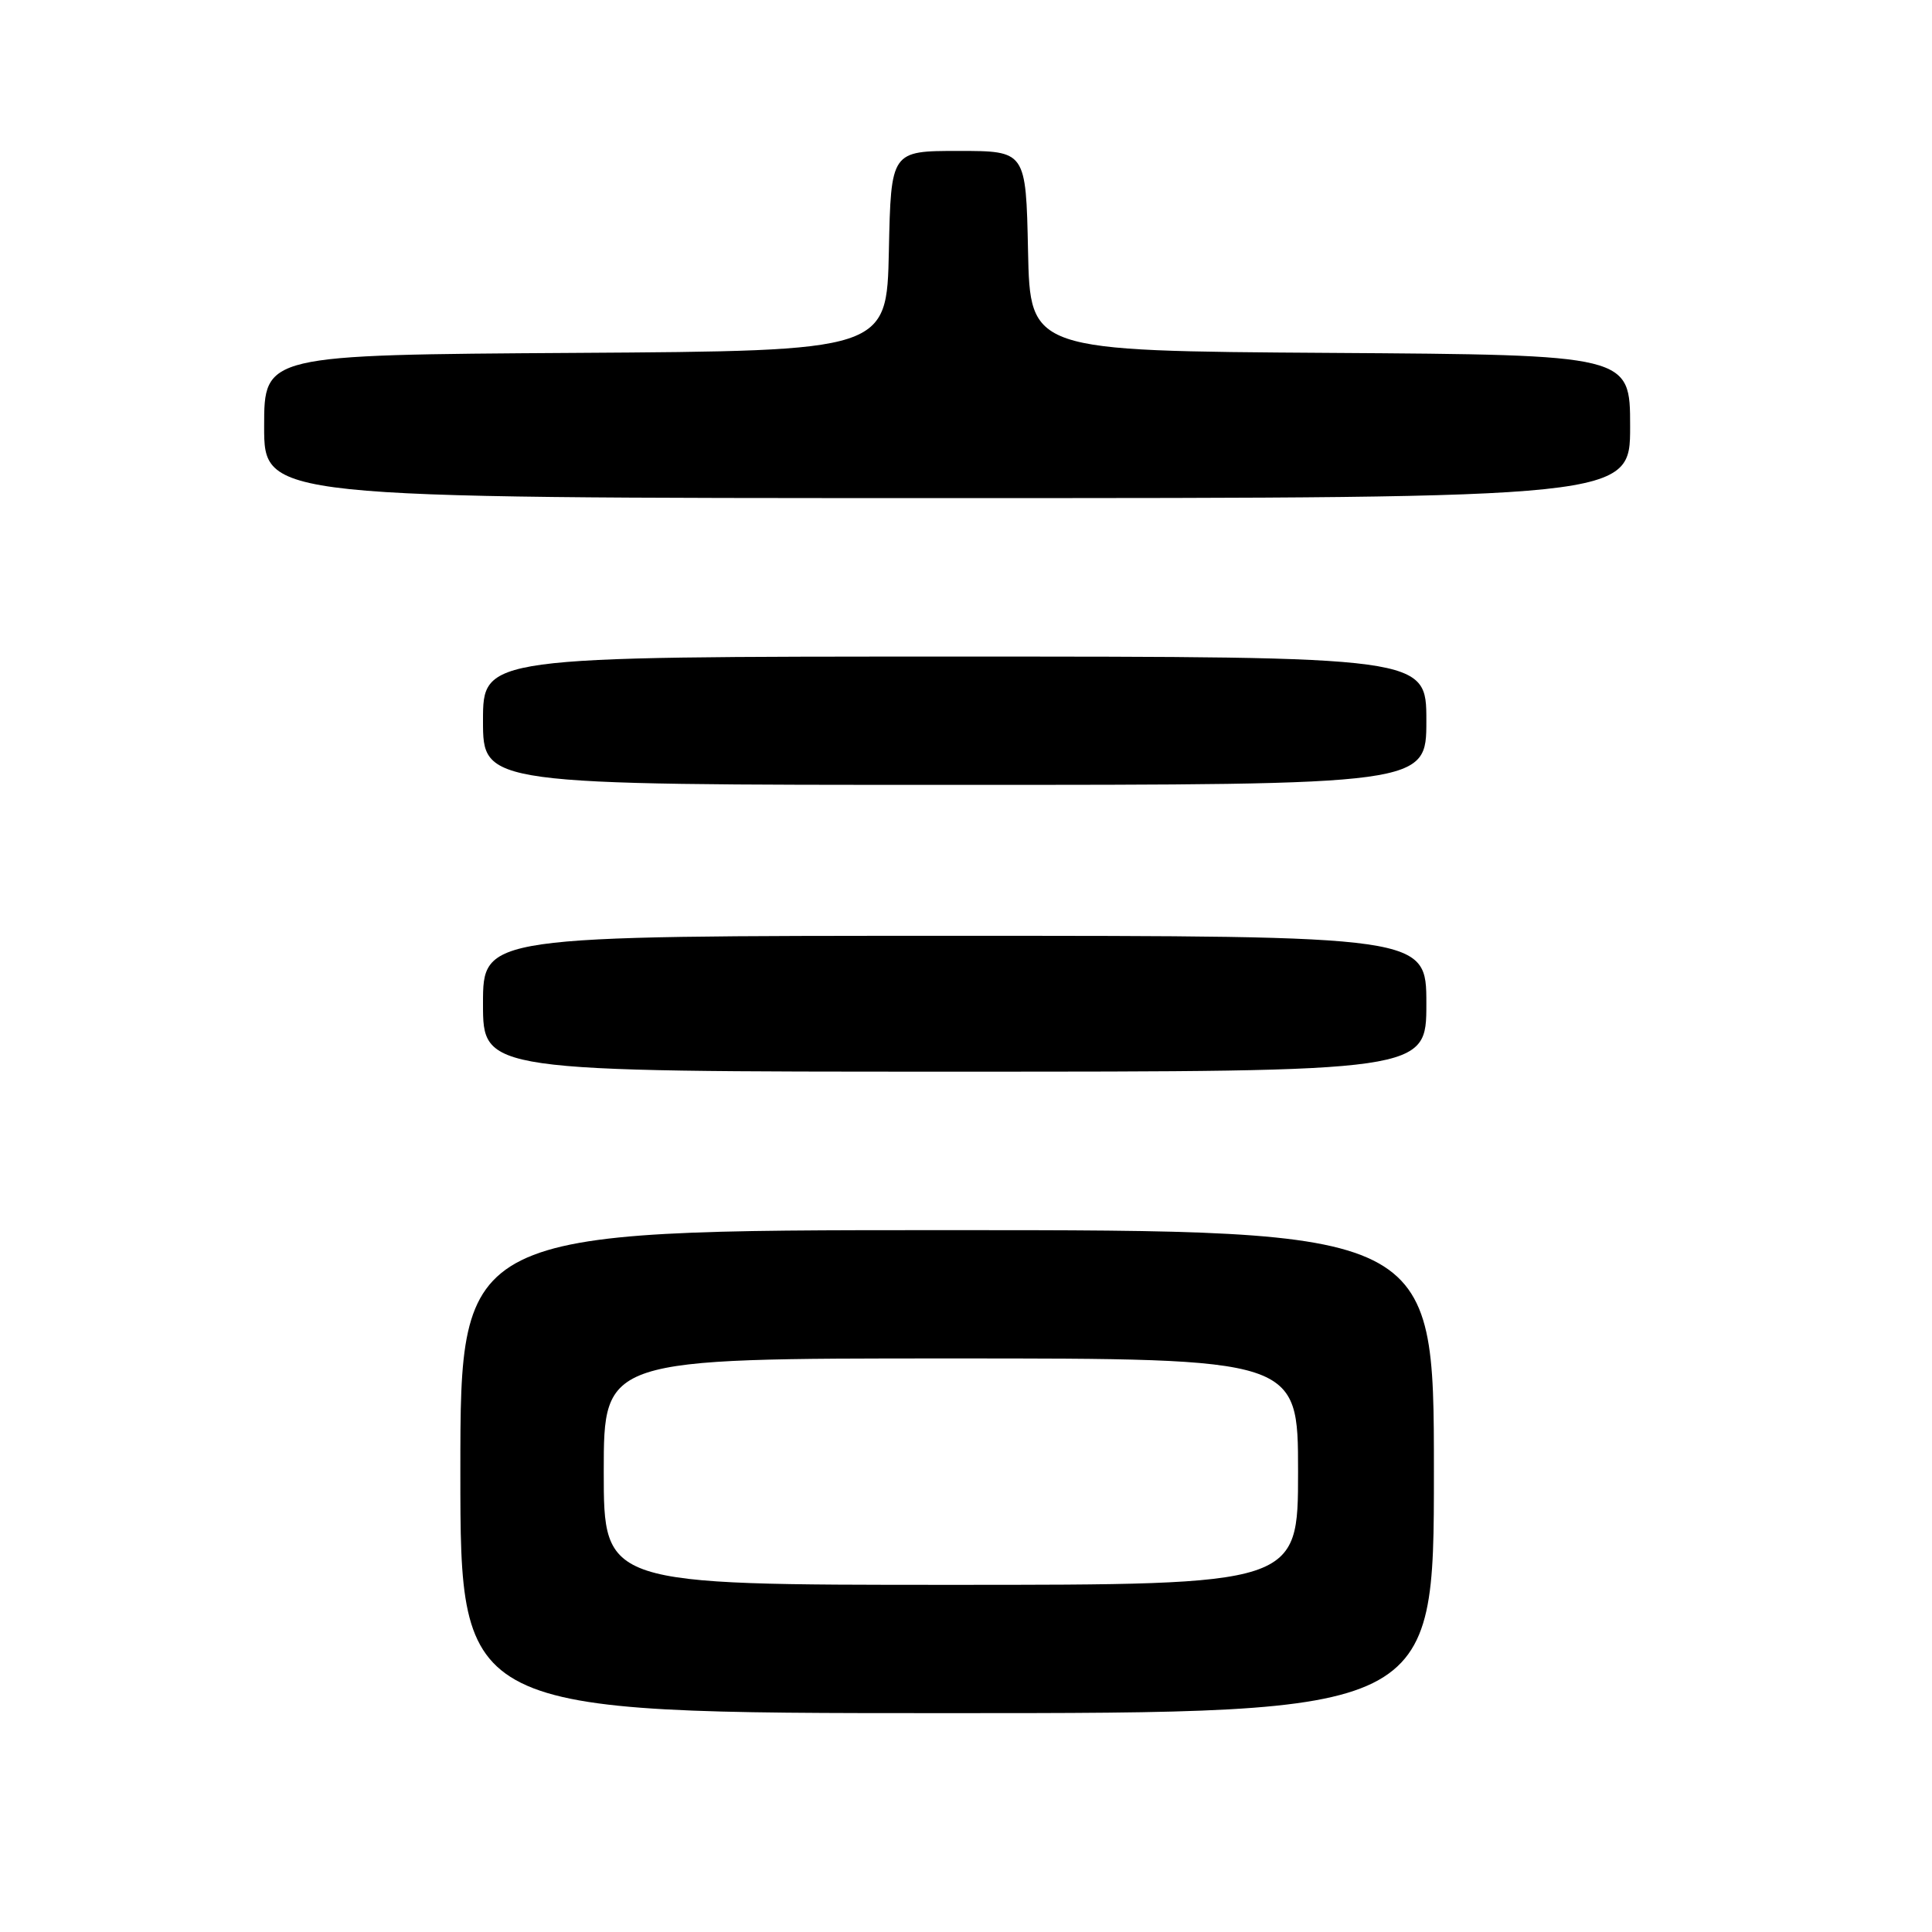 <?xml version="1.0" encoding="UTF-8" standalone="no"?>
<!DOCTYPE svg PUBLIC "-//W3C//DTD SVG 1.1//EN" "http://www.w3.org/Graphics/SVG/1.1/DTD/svg11.dtd" >
<svg xmlns="http://www.w3.org/2000/svg" xmlns:xlink="http://www.w3.org/1999/xlink" version="1.1" viewBox="0 0 256 256">
 <g >
 <path fill="currentColor"
d=" M 190.00 195.00 C 190.00 163.00 190.00 163.00 125.50 163.00 C 61.00 163.00 61.00 163.00 61.00 195.00 C 61.00 227.00 61.00 227.00 125.50 227.00 C 190.00 227.00 190.00 227.00 190.00 195.00 Z  M 189.00 133.00 C 189.00 124.00 189.00 124.00 126.50 124.00 C 64.00 124.00 64.00 124.00 64.00 133.00 C 64.00 142.00 64.00 142.00 126.50 142.00 C 189.00 142.00 189.00 142.00 189.00 133.00 Z  M 189.00 95.50 C 189.00 87.00 189.00 87.00 126.50 87.00 C 64.00 87.00 64.00 87.00 64.00 95.50 C 64.00 104.00 64.00 104.00 126.50 104.00 C 189.00 104.00 189.00 104.00 189.00 95.50 Z  M 216.00 56.51 C 216.00 47.02 216.00 47.02 176.25 46.76 C 136.50 46.50 136.50 46.50 136.22 33.25 C 135.94 20.00 135.94 20.00 127.00 20.00 C 118.06 20.00 118.06 20.00 117.78 33.25 C 117.50 46.50 117.50 46.50 76.25 46.76 C 35.00 47.02 35.00 47.02 35.00 56.51 C 35.00 66.00 35.00 66.00 125.50 66.00 C 216.00 66.00 216.00 66.00 216.00 56.51 Z  M 80.00 195.00 C 80.00 180.00 80.00 180.00 126.00 180.00 C 172.00 180.00 172.00 180.00 172.00 195.00 C 172.00 210.00 172.00 210.00 126.00 210.00 C 80.00 210.00 80.00 210.00 80.00 195.00 Z "/>
</g>
</svg>